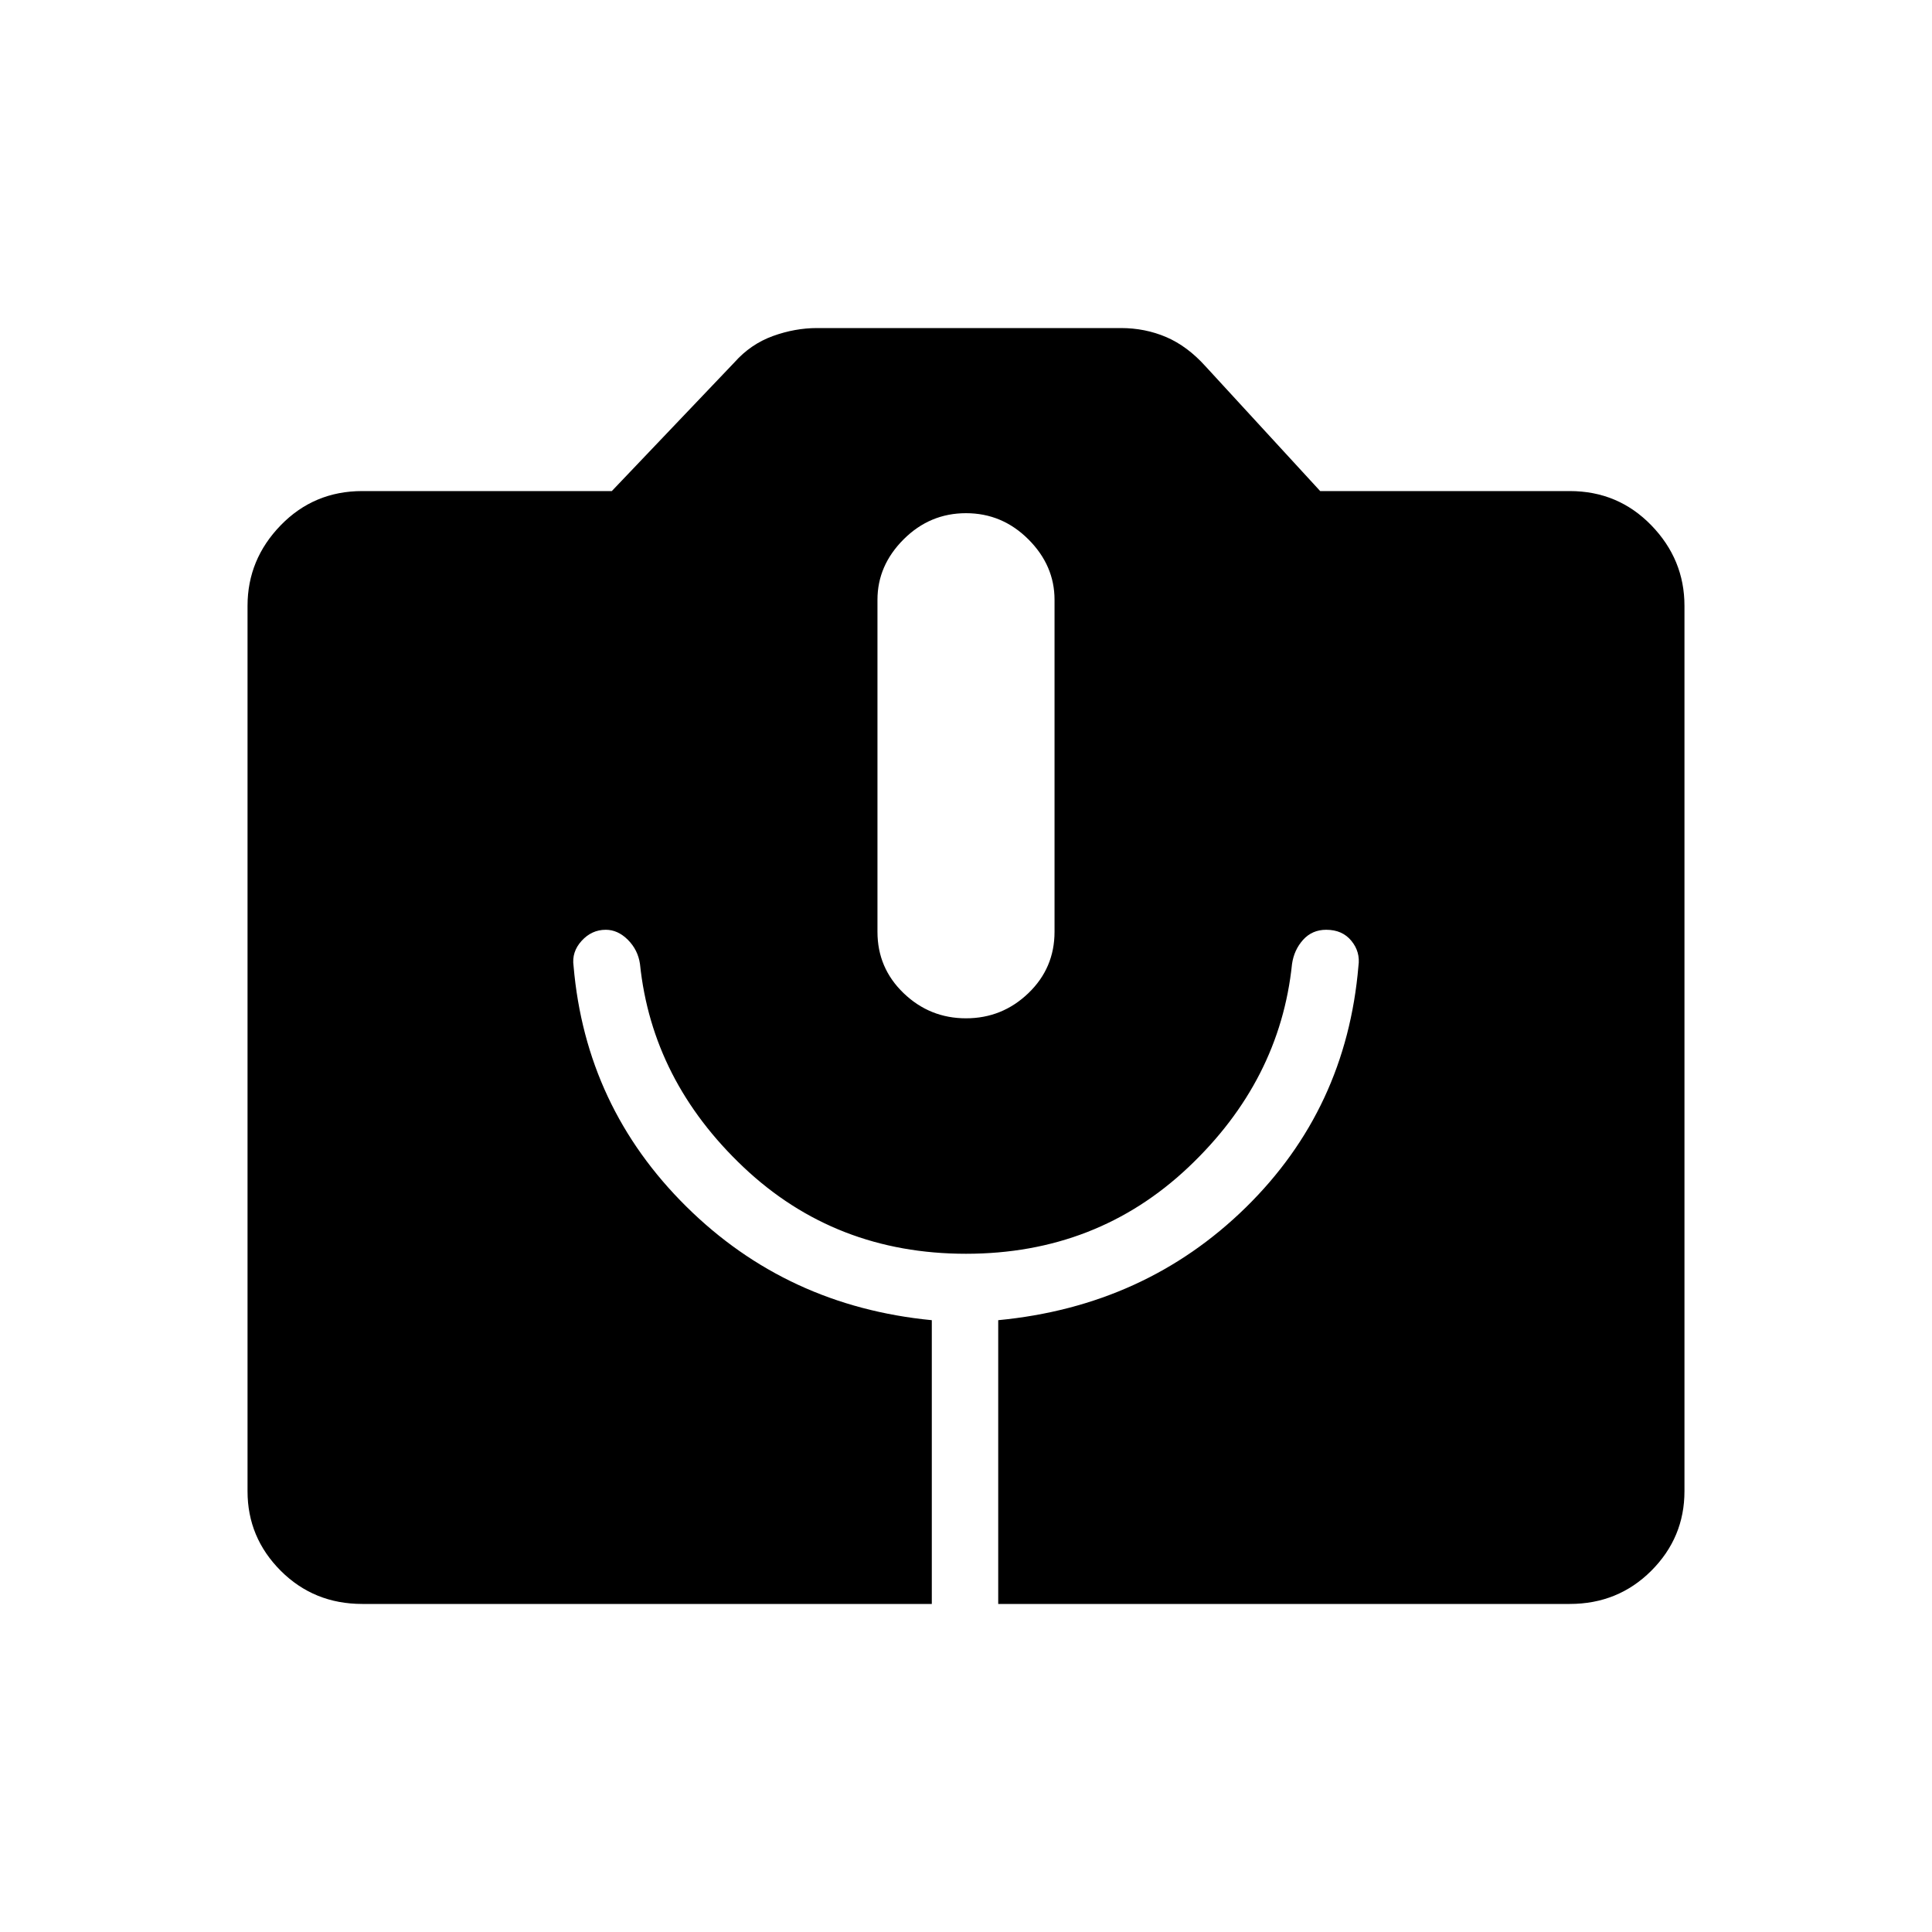 <svg xmlns="http://www.w3.org/2000/svg" height="40" width="40"><path d="M7.5 33.208Q6.5 33.208 5.812 32.521Q5.125 31.833 5.125 30.875V12.542Q5.125 11.583 5.812 10.875Q6.5 10.167 7.5 10.167H12.667L15.208 7.5Q15.542 7.125 16 6.958Q16.458 6.792 16.917 6.792H23.208Q23.708 6.792 24.146 6.979Q24.583 7.167 24.958 7.583L27.333 10.167H32.5Q33.5 10.167 34.188 10.875Q34.875 11.583 34.875 12.542V30.875Q34.875 31.833 34.188 32.521Q33.5 33.208 32.5 33.208H20.667V27.333Q23.708 27.042 25.792 25Q27.875 22.958 28.125 20Q28.167 19.708 27.979 19.479Q27.792 19.25 27.458 19.25Q27.167 19.25 26.979 19.458Q26.792 19.667 26.75 19.958Q26.5 22.375 24.604 24.167Q22.708 25.958 20 25.958Q17.292 25.958 15.396 24.167Q13.5 22.375 13.25 19.958Q13.208 19.667 13 19.458Q12.792 19.25 12.542 19.25Q12.25 19.25 12.042 19.479Q11.833 19.708 11.875 20Q12.125 22.917 14.208 24.979Q16.292 27.042 19.292 27.333V33.208ZM20 21.083Q20.75 21.083 21.292 20.562Q21.833 20.042 21.833 19.292V12.417Q21.833 11.708 21.292 11.167Q20.75 10.625 20 10.625Q19.25 10.625 18.708 11.167Q18.167 11.708 18.167 12.417V19.292Q18.167 20.042 18.708 20.562Q19.25 21.083 20 21.083Z"/></svg>
